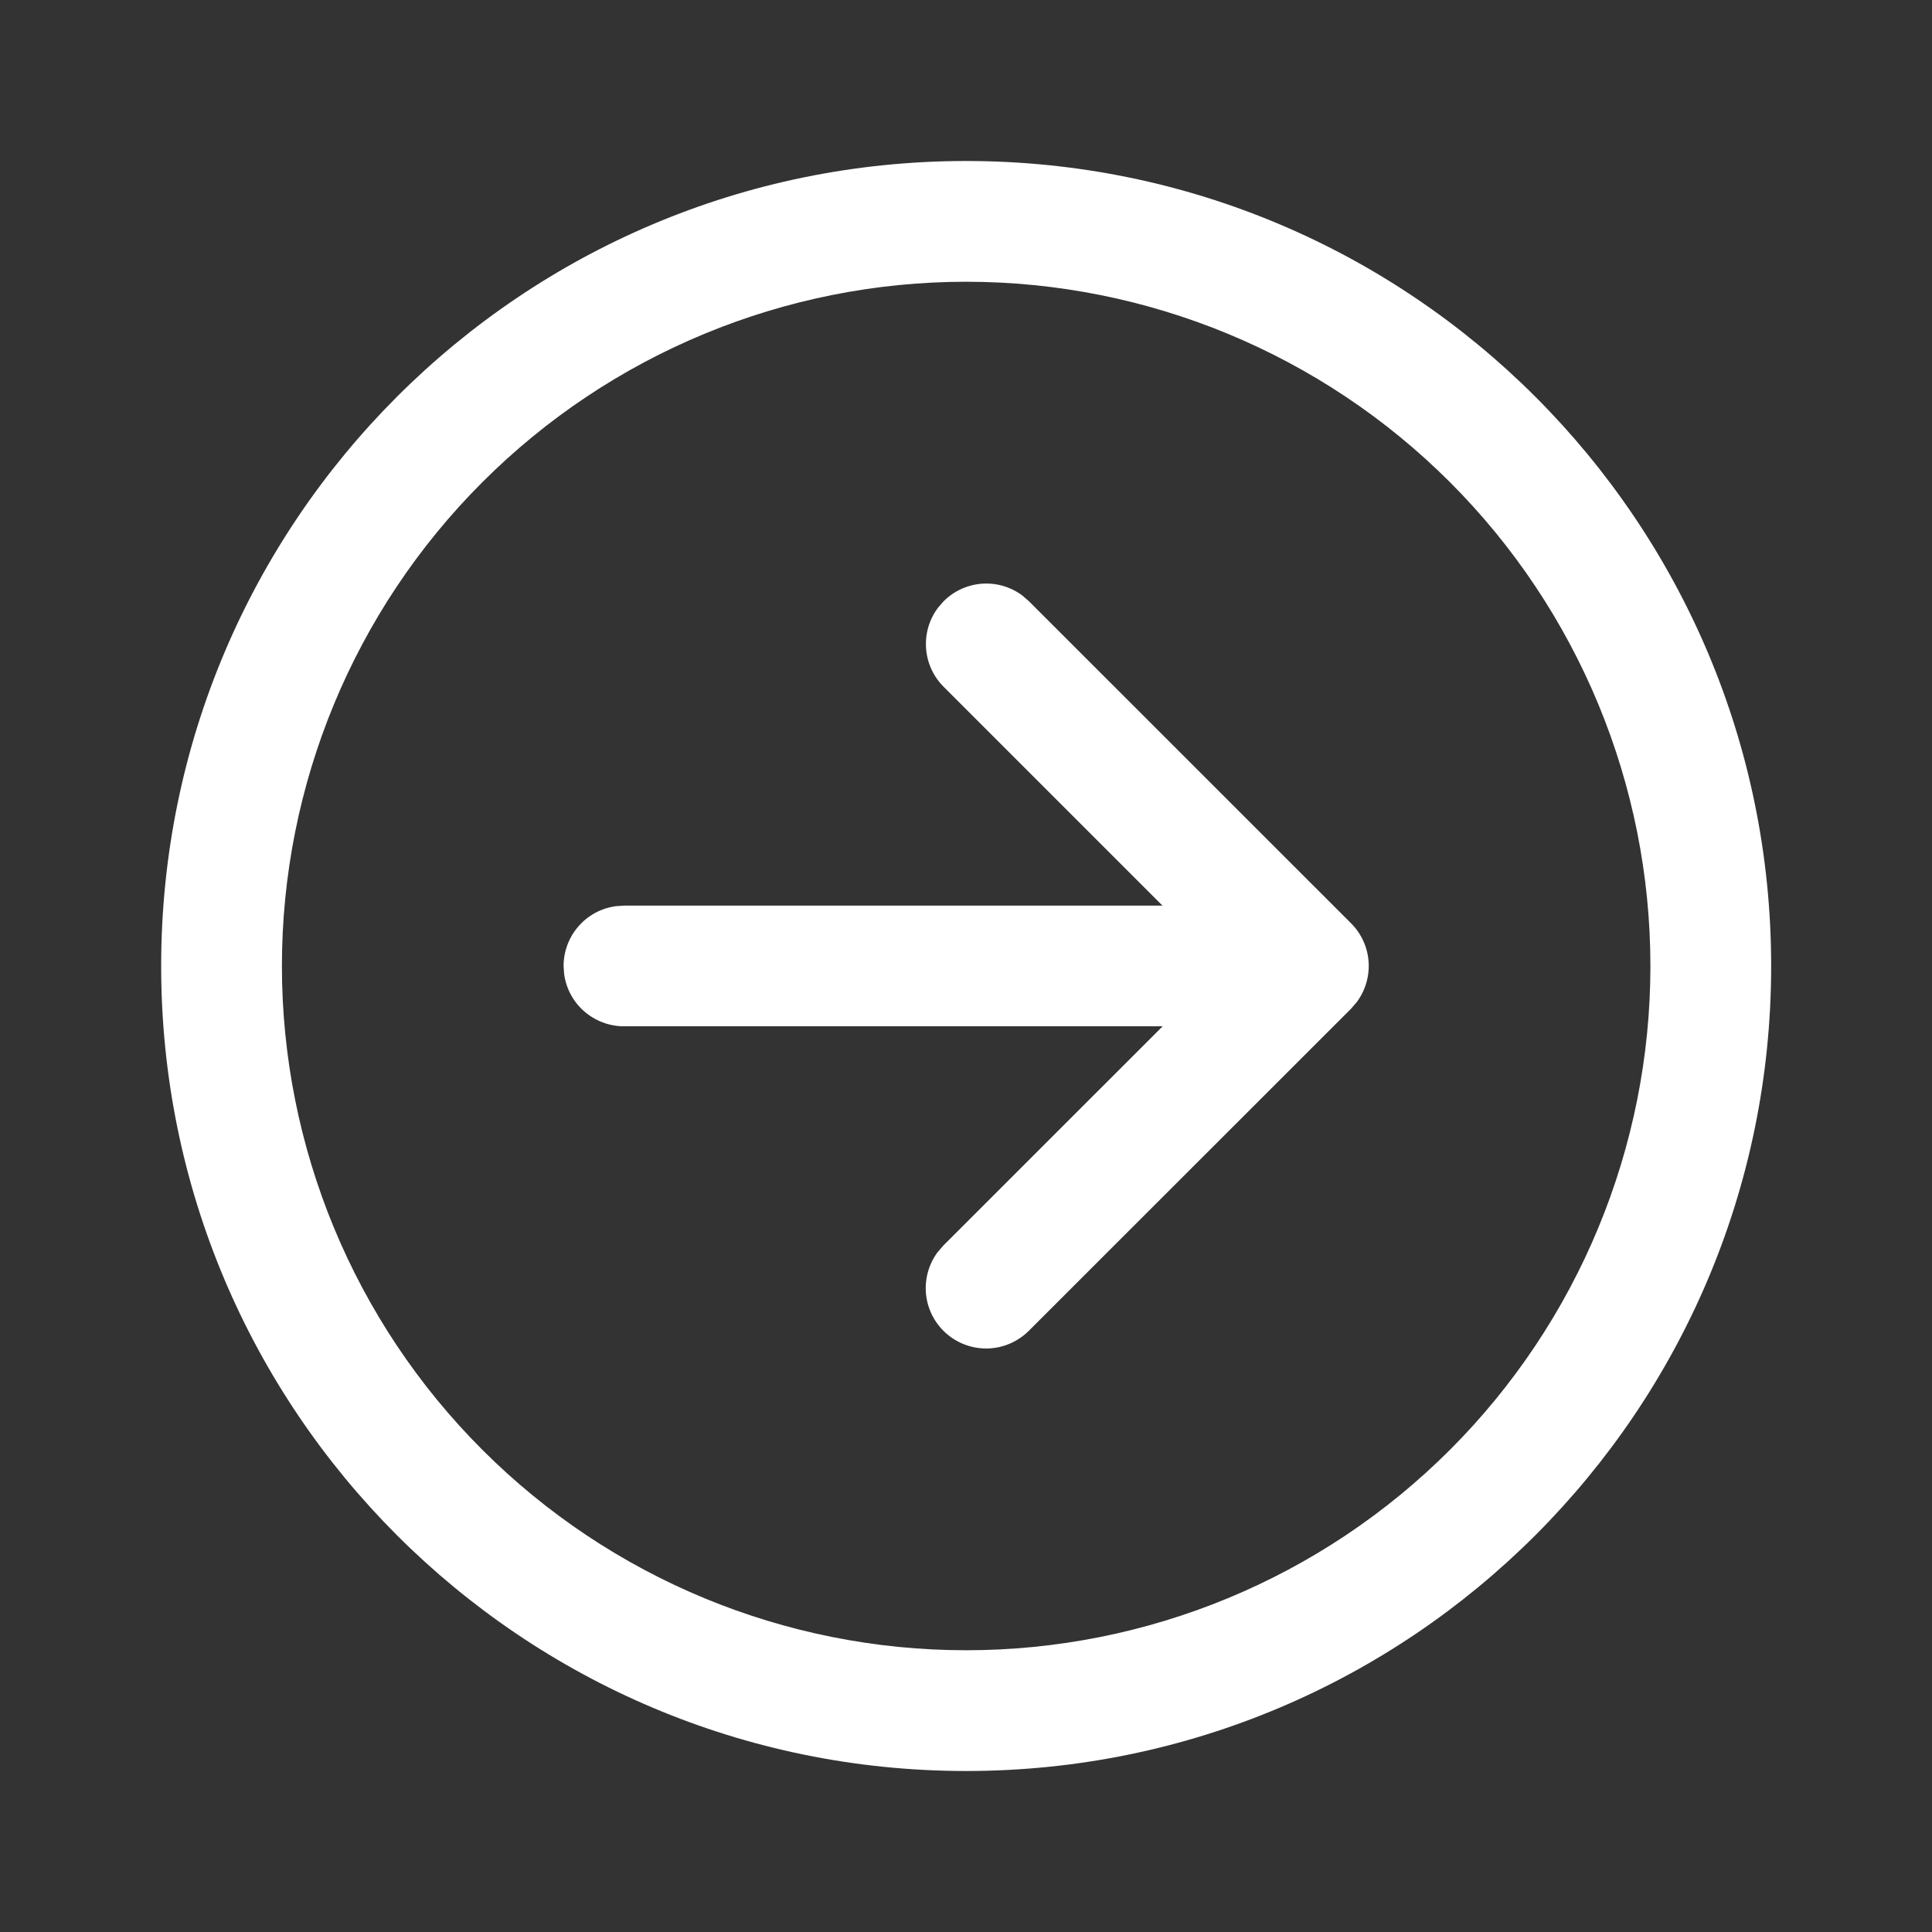 <svg width="24" height="24" viewBox="0 0 24 24" fill="none" xmlns="http://www.w3.org/2000/svg">
<rect x="0" y="0" width="24" height="24" fill="#333333" stroke="none"/>
<path d="M12.002 2C17.525 2 22.002 6.477 22.002 12C22.002 17.523 17.525 22 12.002 22C6.479 22 2.002 17.523 2.002 12C2.002 6.477 6.479 2 12.002 2ZM12.002 3.5C9.748 3.5 7.586 4.396 5.992 5.99C4.397 7.584 3.502 9.746 3.502 12C3.502 14.254 4.397 16.416 5.992 18.01C7.586 19.605 9.748 20.5 12.002 20.5C14.256 20.5 16.418 19.605 18.012 18.01C19.606 16.416 20.502 14.254 20.502 12C20.502 9.746 19.606 7.584 18.012 5.99C16.418 4.396 14.256 3.5 12.002 3.5ZM11.649 7.553L11.722 7.469C11.849 7.342 12.017 7.265 12.196 7.251C12.376 7.238 12.553 7.289 12.698 7.396L12.782 7.469L16.783 11.469C16.91 11.596 16.988 11.765 17.001 11.944C17.014 12.123 16.963 12.301 16.856 12.446L16.783 12.531L12.781 16.531C12.647 16.665 12.467 16.744 12.278 16.751C12.089 16.758 11.904 16.693 11.76 16.569C11.617 16.446 11.525 16.272 11.504 16.084C11.484 15.895 11.535 15.706 11.648 15.554L11.721 15.47L14.443 12.749H7.751C7.57 12.749 7.395 12.683 7.258 12.564C7.121 12.445 7.033 12.281 7.008 12.101L7.001 12C7.001 11.819 7.067 11.643 7.186 11.507C7.305 11.37 7.47 11.281 7.65 11.257L7.751 11.25H14.441L11.721 8.53C11.594 8.403 11.517 8.234 11.504 8.055C11.491 7.876 11.542 7.698 11.649 7.554L11.722 7.47L11.649 7.554V7.553Z" fill="white"/>
</svg>
